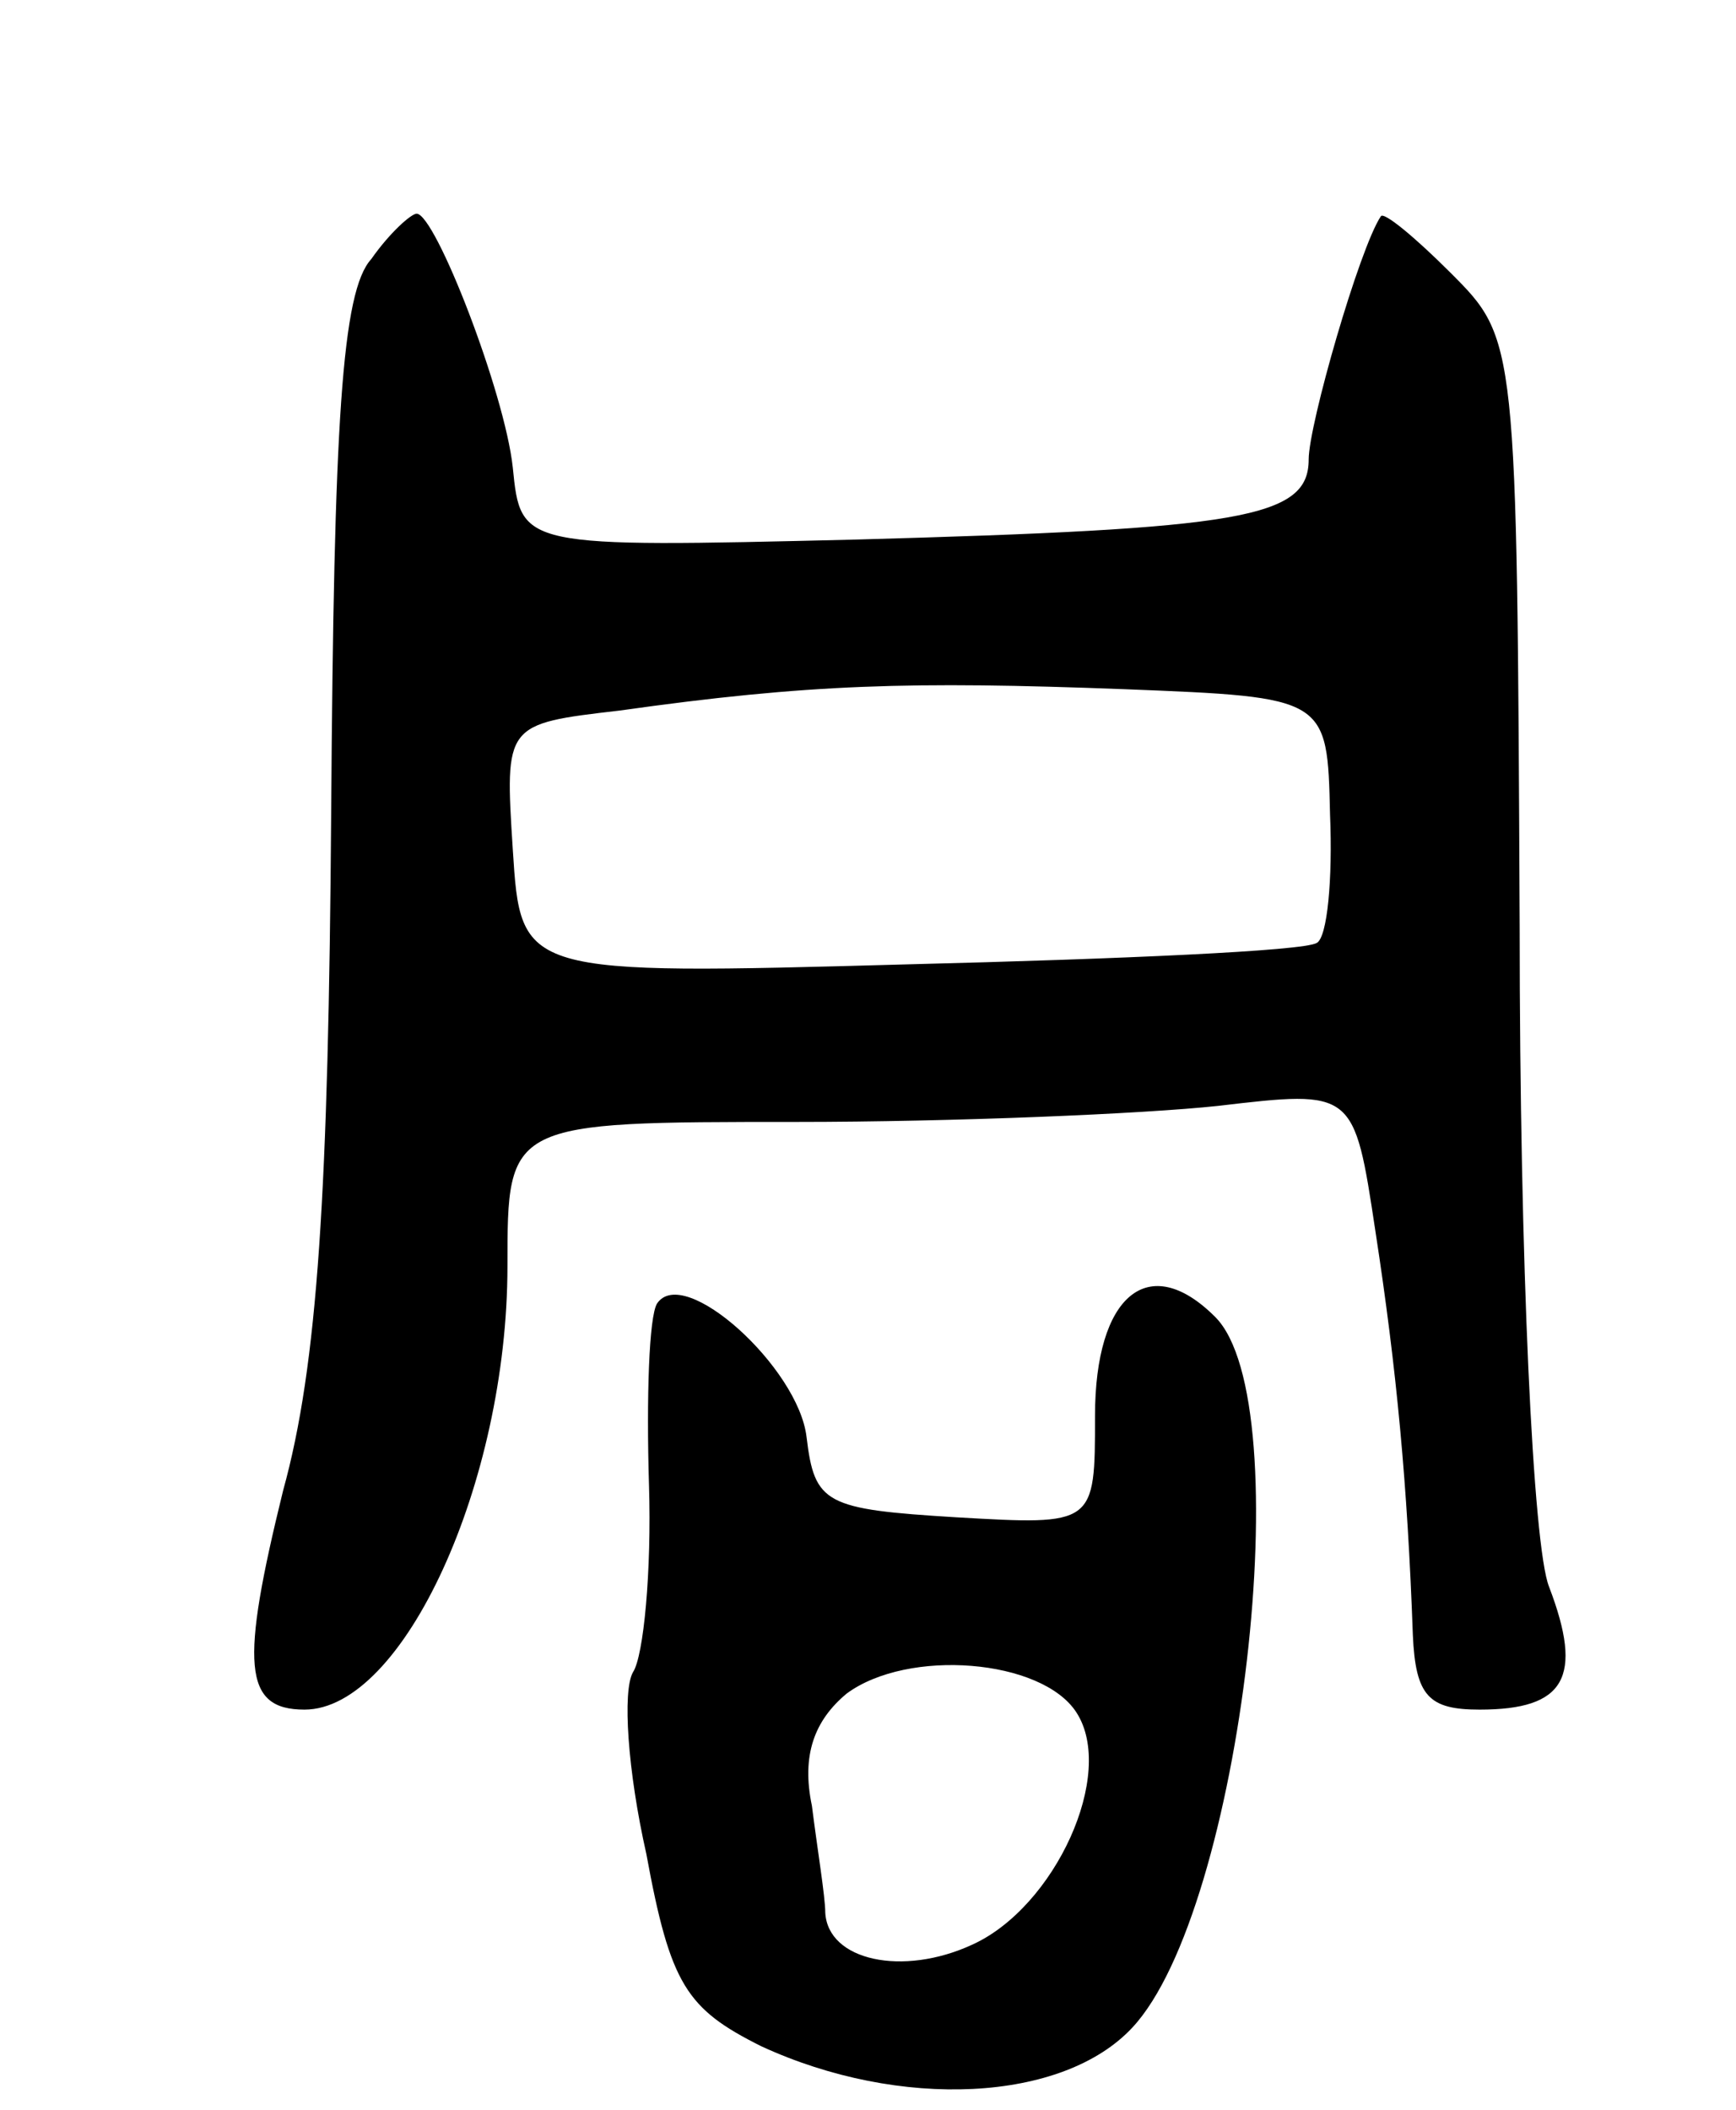 <svg version="1.0" xmlns="http://www.w3.org/2000/svg"
 width="65pt" height="79pt" viewBox="0 0 65 79"
 preserveAspectRatio="xMidYMid meet">
<g transform="translate(0,79) scale(0.1,-0.1)"
fill="#000000" stroke="none">
<path d="M139 693 c-11 -12 -14 -61 -15 -207 -1 -142 -5 -207 -18 -254 -16
-65 -15 -82 8 -82 37 0 76 85 76 166 0 54 0 54 108 54 59 0 130 3 158 6 51 6
51 6 59 -47 8 -52 12 -95 14 -151 1 -23 6 -28 25 -28 32 0 39 12 26 46 -6 15
-11 121 -11 247 -1 220 -1 220 -26 245 -13 13 -25 23 -26 21 -8 -12 -27 -78
-27 -91 0 -22 -25 -26 -170 -30 -125 -3 -125 -3 -128 27 -3 28 -29 95 -36 95
-2 0 -10 -7 -17 -17z m359 -208 c1 -24 -1 -46 -5 -48 -5 -3 -73 -6 -153 -8
-145 -4 -145 -4 -148 43 -3 47 -3 47 40 52 71 10 109 11 189 8 76 -3 76 -3 77
-47z"/>
<path d="M246 302 c-3 -5 -4 -35 -3 -68 1 -32 -2 -64 -6 -70 -4 -7 -2 -37 5
-68 9 -49 15 -58 43 -72 52 -24 113 -21 139 7 41 44 63 234 31 266 -25 25 -45
8 -45 -37 0 -41 0 -41 -52 -38 -49 3 -53 5 -56 30 -3 26 -46 65 -56 50z m157
-153 c15 -23 -8 -73 -39 -87 -26 -12 -54 -6 -55 12 0 6 -3 24 -5 40 -4 19 1
32 13 42 23 17 73 13 86 -7z"/>
</g>
</svg>
